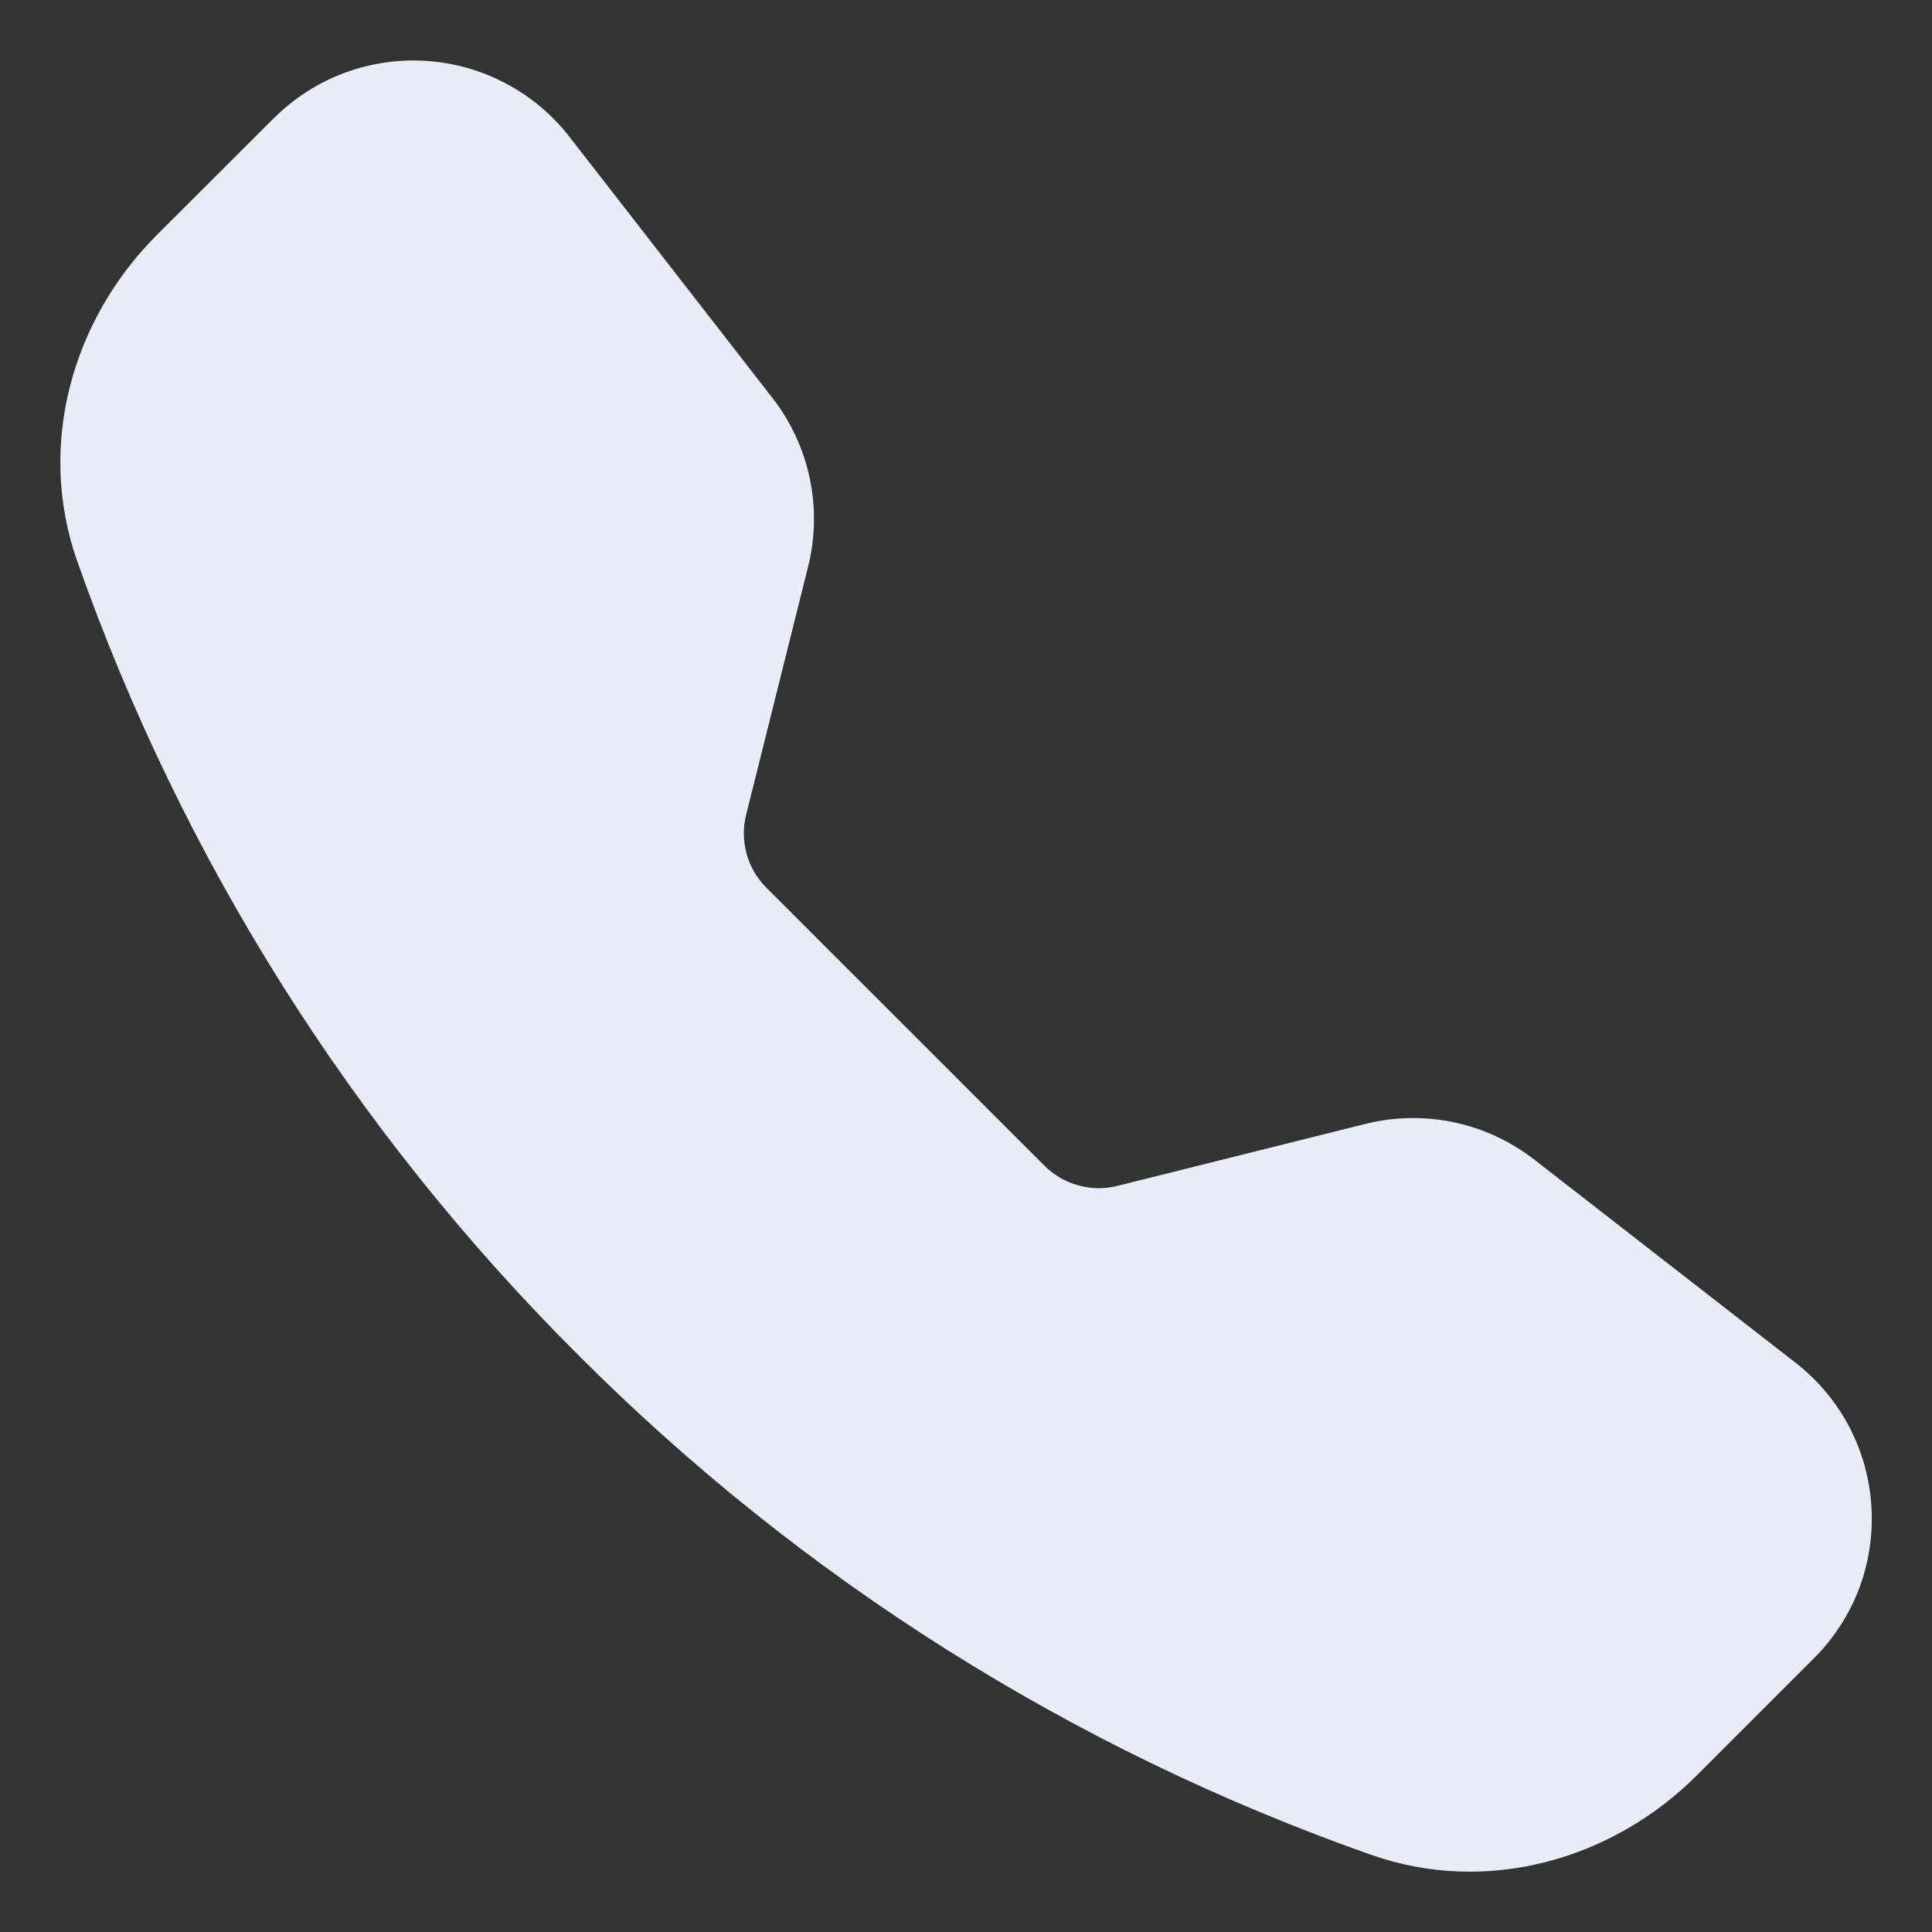 <svg width="20" height="20" viewBox="0 0 20 20" fill="none" xmlns="http://www.w3.org/2000/svg">
<rect x="0" y="0" width="20" height="20" fill="#333333" stroke="none"/>
<path fill-rule="evenodd" clip-rule="evenodd" d="M2.834 1.225C3.039 1.02 3.285 0.861 3.556 0.758C3.828 0.656 4.117 0.612 4.407 0.63C4.696 0.648 4.978 0.727 5.235 0.863C5.491 0.998 5.716 1.186 5.894 1.415L7.995 4.118C8.381 4.613 8.518 5.259 8.365 5.868L7.724 8.434C7.691 8.567 7.692 8.706 7.729 8.839C7.765 8.971 7.836 9.092 7.933 9.189L10.813 12.068C10.91 12.165 11.03 12.235 11.163 12.271C11.295 12.308 11.434 12.31 11.568 12.276L14.133 11.635C14.434 11.56 14.748 11.554 15.051 11.618C15.354 11.682 15.639 11.815 15.884 12.005L18.586 14.106C19.558 14.861 19.648 16.297 18.778 17.166L17.565 18.379C16.699 19.245 15.403 19.626 14.194 19.201C11.102 18.113 8.295 16.343 5.98 14.021C3.658 11.707 1.888 8.9 0.799 5.808C0.374 4.599 0.755 3.303 1.621 2.435L2.834 1.224V1.225Z" fill="#E8EDF7"/>
</svg>
